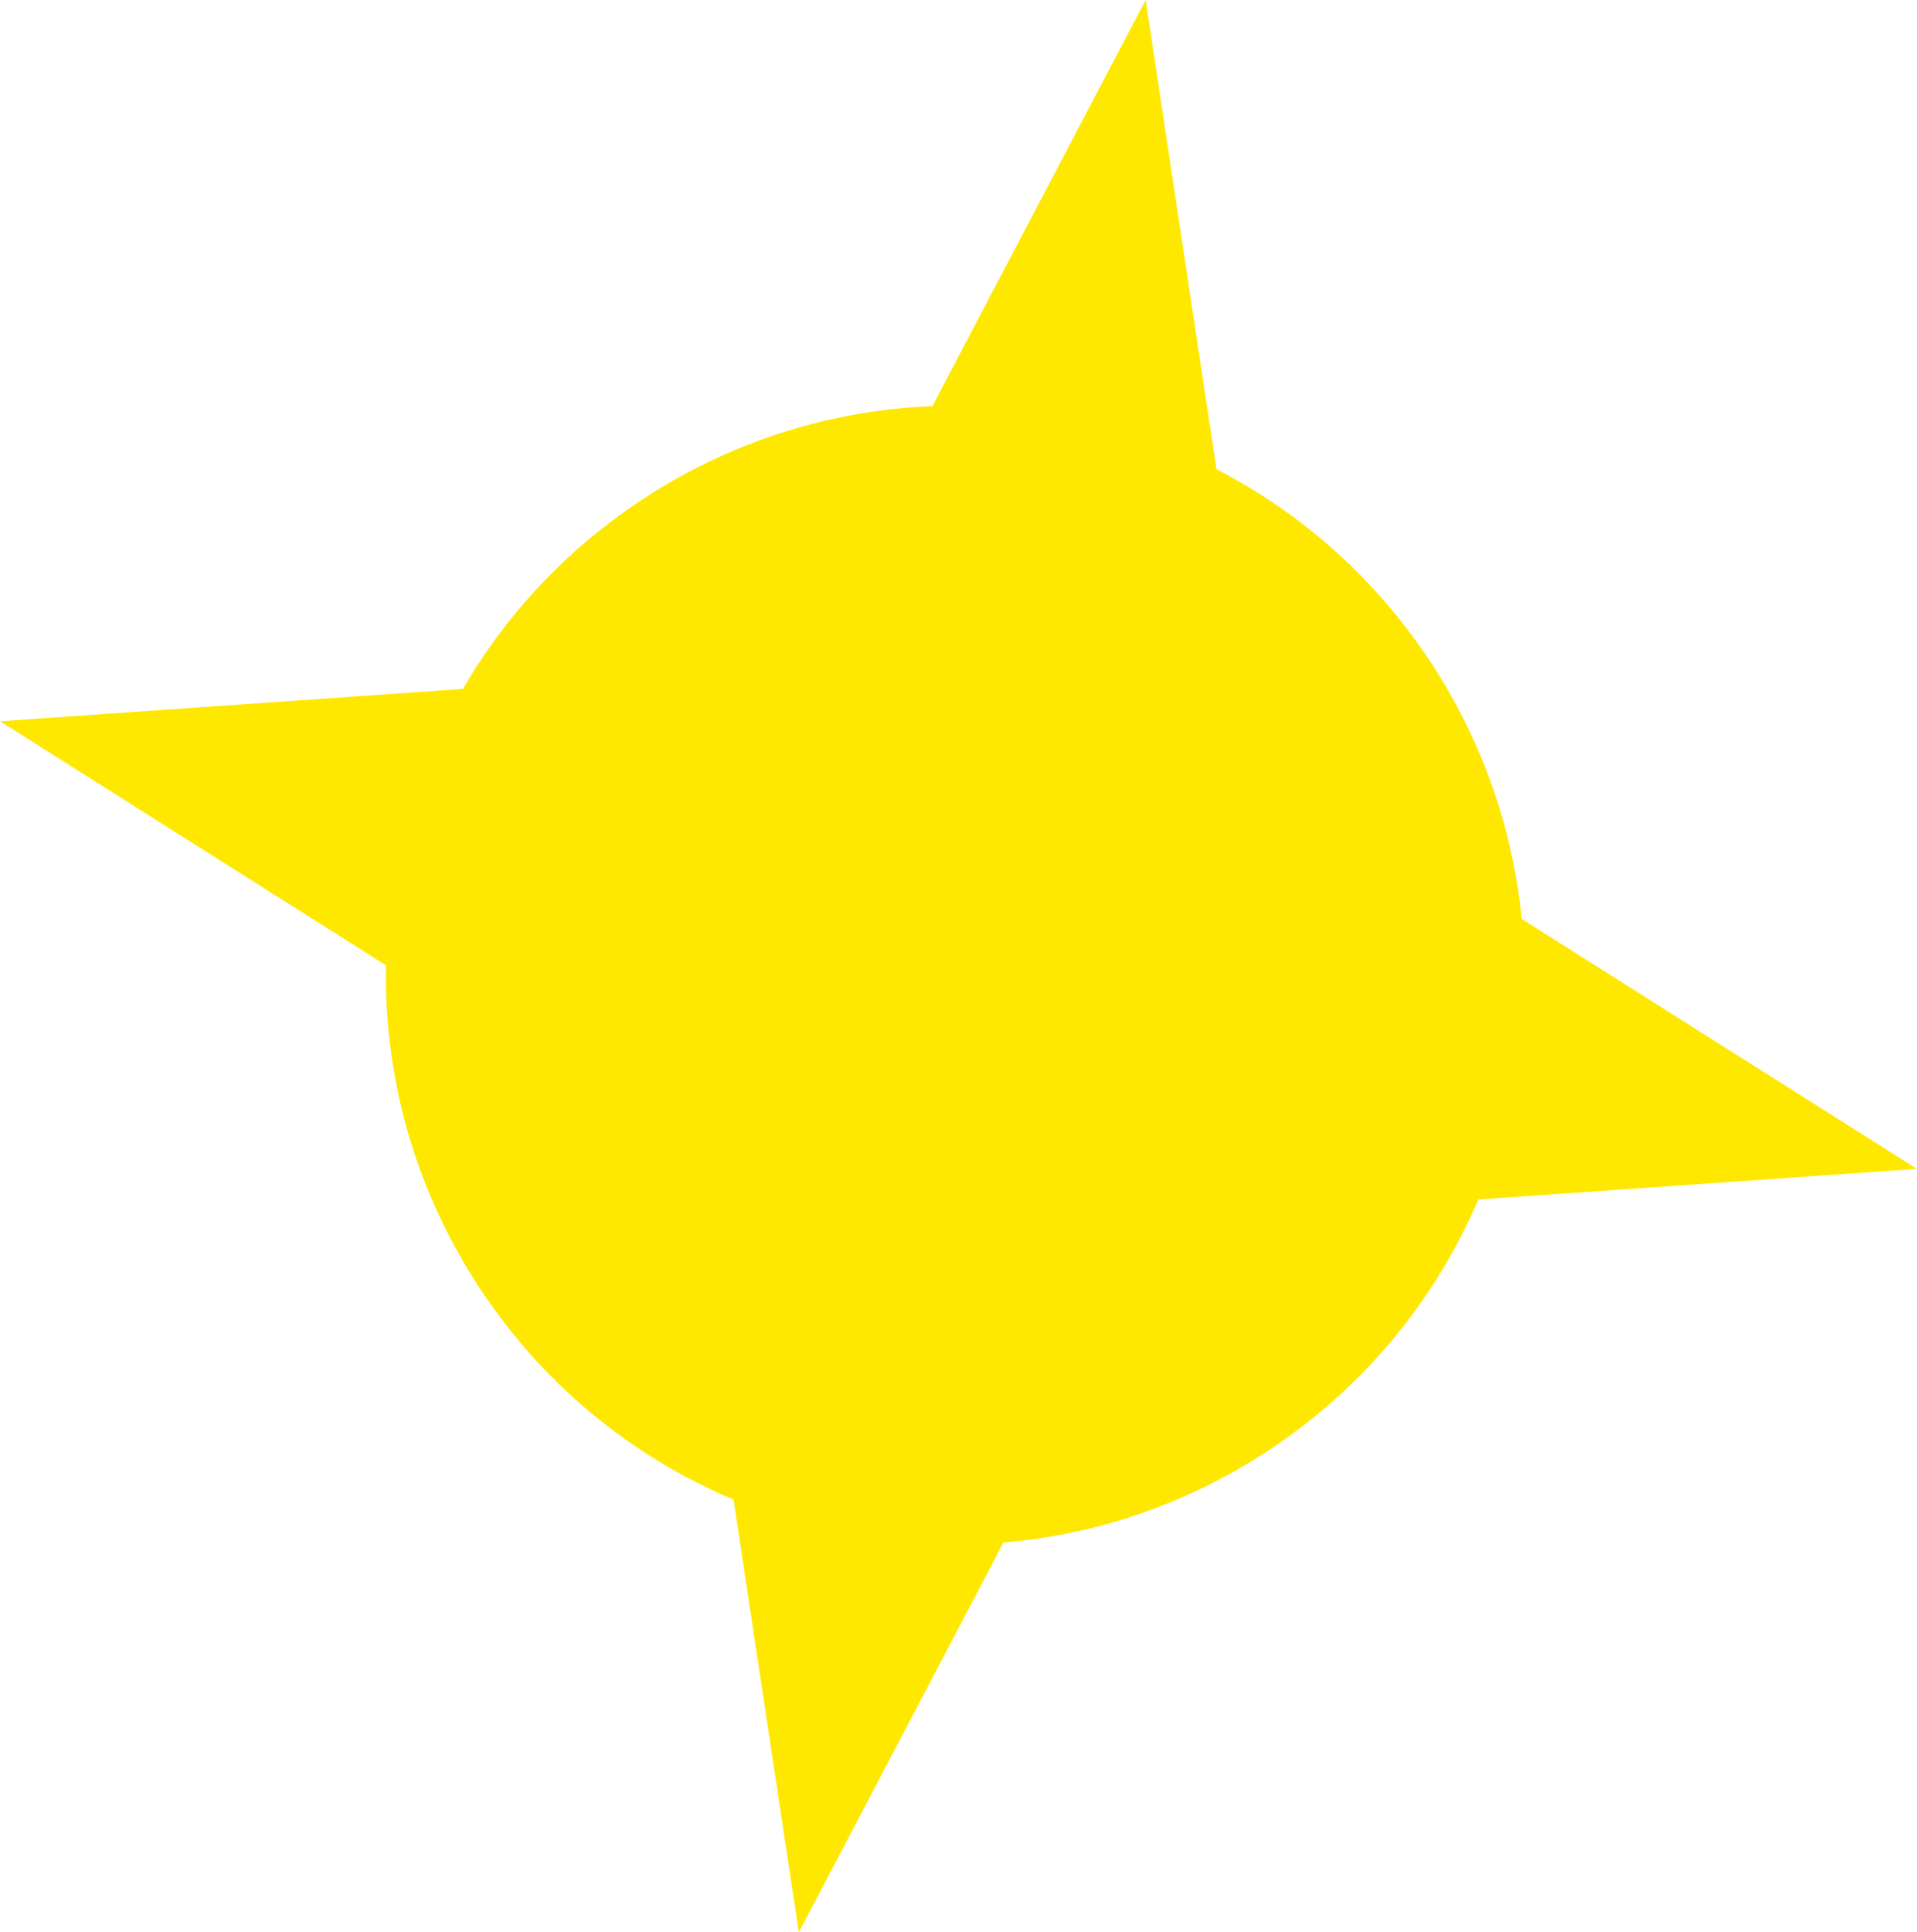 <svg version="1.1" xmlns="http://www.w3.org/2000/svg" xmlns:xlink="http://www.w3.org/1999/xlink" width="90.667" height="91.369" viewBox="0,0,90.667,91.369"><g transform="translate(-202.194,-135.935)"><g data-paper-data="{&quot;isPaintingLayer&quot;:true}" fill="#ffe800" fill-rule="nonzero" stroke="#ffe800" stroke-width="0.5" stroke-linejoin="miter" stroke-miterlimit="10" stroke-dasharray="" stroke-dashoffset="0" style="mix-blend-mode: normal"><path d="M225.035,196.626c-8.053,-12.334 -4.583,-28.862 7.752,-36.915c12.334,-8.053 28.862,-4.583 36.915,7.752c8.053,12.334 4.583,28.862 -7.752,36.915c-12.334,8.053 -28.862,4.583 -36.915,-7.752z" stroke-linecap="butt"/><path d="M222.754,182.743l-19.782,-12.507l23.768,-1.658z" stroke-linecap="round"/><path d="M245.168,157.82l11.078,-21.094l3.494,23.142z" data-paper-data="{&quot;index&quot;:null}" stroke-linecap="round"/><path d="M251.187,205.419l-11.078,21.094l-3.494,-23.142z" data-paper-data="{&quot;index&quot;:null}" stroke-linecap="round"/><path d="M272.3,178.503l19.782,12.507l-23.768,1.658z" data-paper-data="{&quot;index&quot;:null}" stroke-linecap="round"/></g></g></svg>